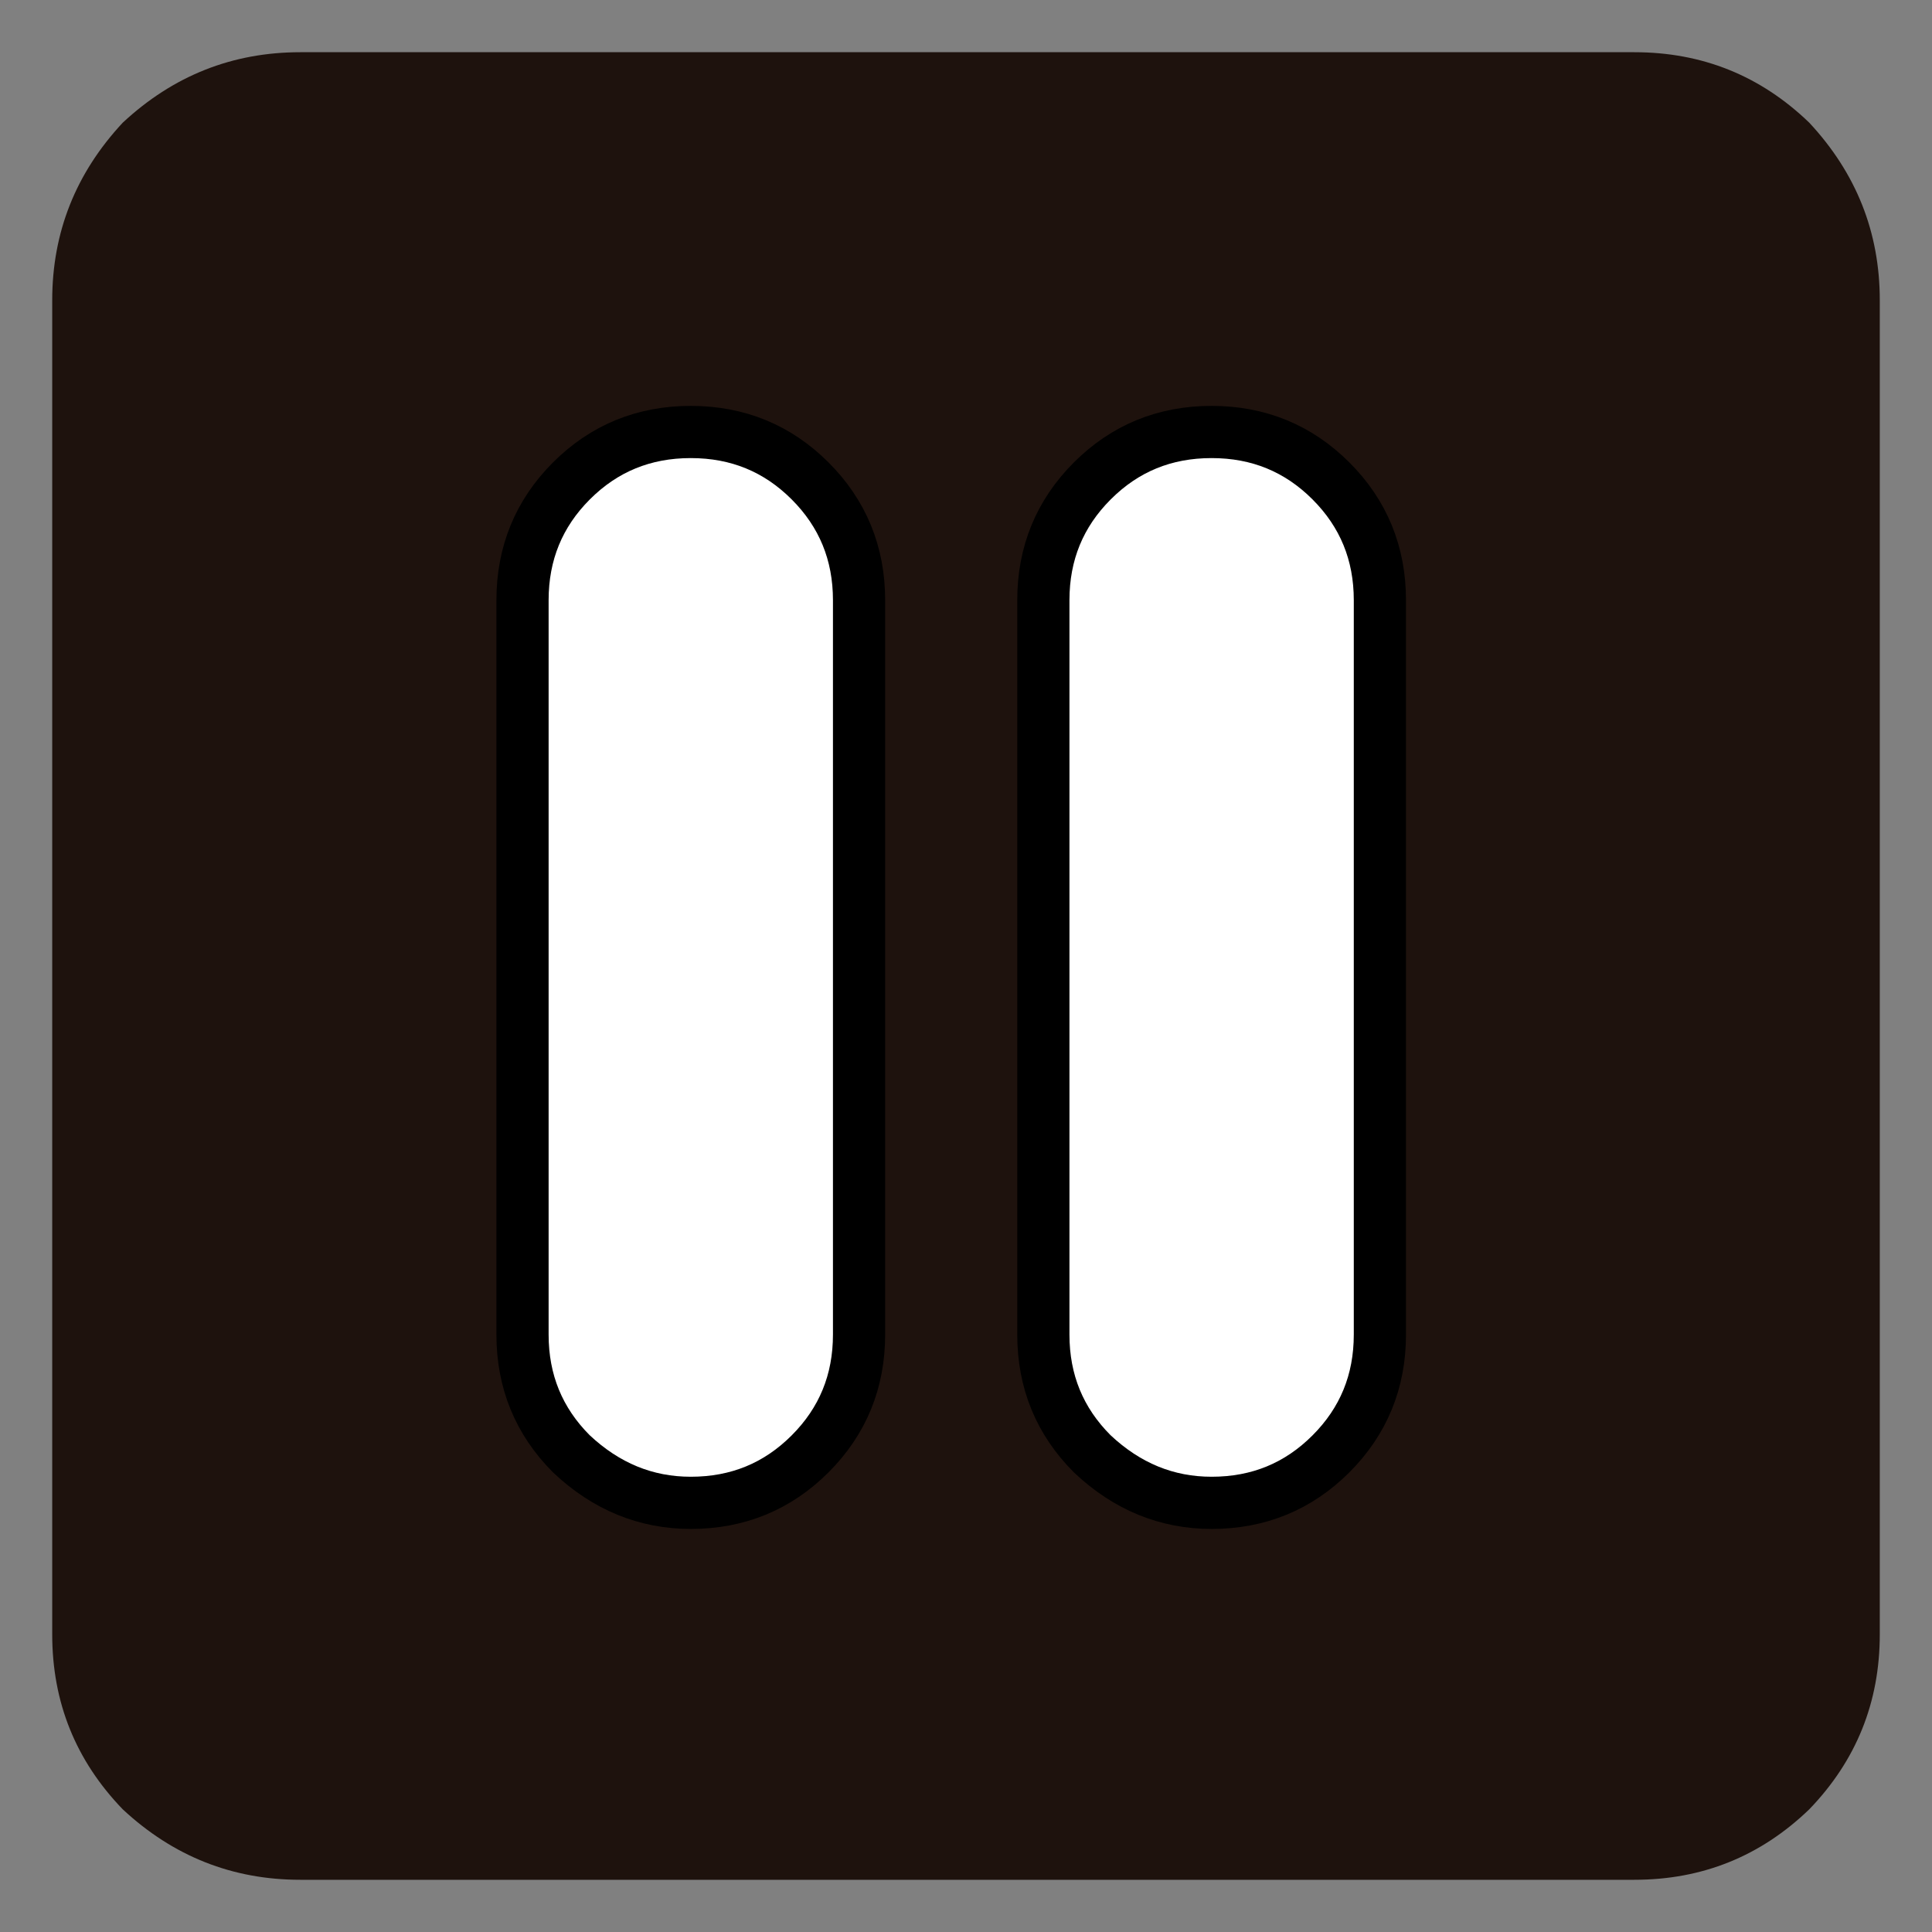 
<svg xmlns="http://www.w3.org/2000/svg" version="1.1" xmlns:xlink="http://www.w3.org/1999/xlink" preserveAspectRatio="none" x="0px" y="0px" width="37px" height="37px" viewBox="0 0 37 37">
<rect x="0" y="0" width="37" height="37" fill="#808080" stroke="none"/>
<defs>
<g id="Layer11_0_FILL">
<path fill="#1E120D" stroke="none" d="
M 34.65 2.35
Q 33.25 1 31.3 1
L 5.75 1
Q 3.8 1 2.35 2.35 1 3.8 1 5.75
L 1 31.3
Q 1 33.25 2.35 34.65 3.8 36 5.75 36
L 31.3 36
Q 33.25 36 34.65 34.65 36 33.25 36 31.3
L 36 5.75
Q 36 3.8 34.65 2.35 Z"/>
</g>

<g id="Layer0_0_FILL">
<path fill="#FFFFFF" stroke="none" d="
M 12.75 7.3
Q 11.95 6.5 10.8 6.5 9.65 6.5 8.85 7.3 8.05 8.1 8.05 9.25
L 8.05 21.25
Q 8.05 22.4 8.85 23.2 9.7 24 10.8 24 11.95 24 12.75 23.2 13.55 22.4 13.55 21.25
L 13.55 9.25
Q 13.55 8.1 12.75 7.3 Z"/>
</g>

<g id="Layer0_1_FILL">
<path fill="#FFFFFF" stroke="none" d="
M 21.75 23.2
Q 22.55 22.4 22.55 21.25
L 22.55 9.25
Q 22.55 8.1 21.75 7.3 20.95 6.5 19.8 6.5 18.65 6.5 17.85 7.3 17.05 8.1 17.05 9.25
L 17.05 21.25
Q 17.05 22.4 17.85 23.2 18.7 24 19.8 24 20.95 24 21.75 23.2 Z"/>
</g>

<path id="Layer0_0_1_STROKES" stroke="#000000" stroke-width="1" stroke-linejoin="miter" stroke-linecap="butt" stroke-miterlimit="10" fill="none" d="
M 15.496 9.207
Q 16.434 10.145 16.434 11.493
L 16.434 25.56
Q 16.434 26.908 15.496 27.846 14.558 28.784 13.21 28.784 11.921 28.784 10.924 27.846 9.987 26.908 9.987 25.56
L 9.987 11.493
Q 9.987 10.145 10.924 9.207 11.862 8.27 13.21 8.27 14.558 8.27 15.496 9.207 Z"/>

<path id="Layer0_1_1_STROKES" stroke="#000000" stroke-width="1" stroke-linejoin="miter" stroke-linecap="butt" stroke-miterlimit="10" fill="none" d="
M 25.496 27.846
Q 24.558 28.784 23.21 28.784 21.921 28.784 20.925 27.846 19.987 26.908 19.987 25.56
L 19.987 11.493
Q 19.987 10.145 20.925 9.207 21.862 8.27 23.21 8.27 24.558 8.27 25.496 9.207 26.434 10.145 26.434 11.493
L 26.434 25.56
Q 26.434 26.908 25.496 27.846 Z"/>
</defs>

<g transform="matrix( 1, 0, 0, 1, 0,0) ">
<use xlink:href="#Layer11_0_FILL"/>
</g>

<g transform="matrix( 1.172, 0, 0, 1.172, 0.55,0.65) ">
<use xlink:href="#Layer0_0_FILL"/>

<use xlink:href="#Layer0_0_1_STROKES" transform="matrix( 0.853, 0, 0, 0.853, -0.45,-0.55) "/>
</g>

<g transform="matrix( 1.172, 0, 0, 1.172, 0,0.65) ">
<use xlink:href="#Layer0_1_FILL"/>

<use xlink:href="#Layer0_1_1_STROKES" transform="matrix( 0.853, 0, 0, 0.853, 0,-0.55) "/>
</g>
</svg>
